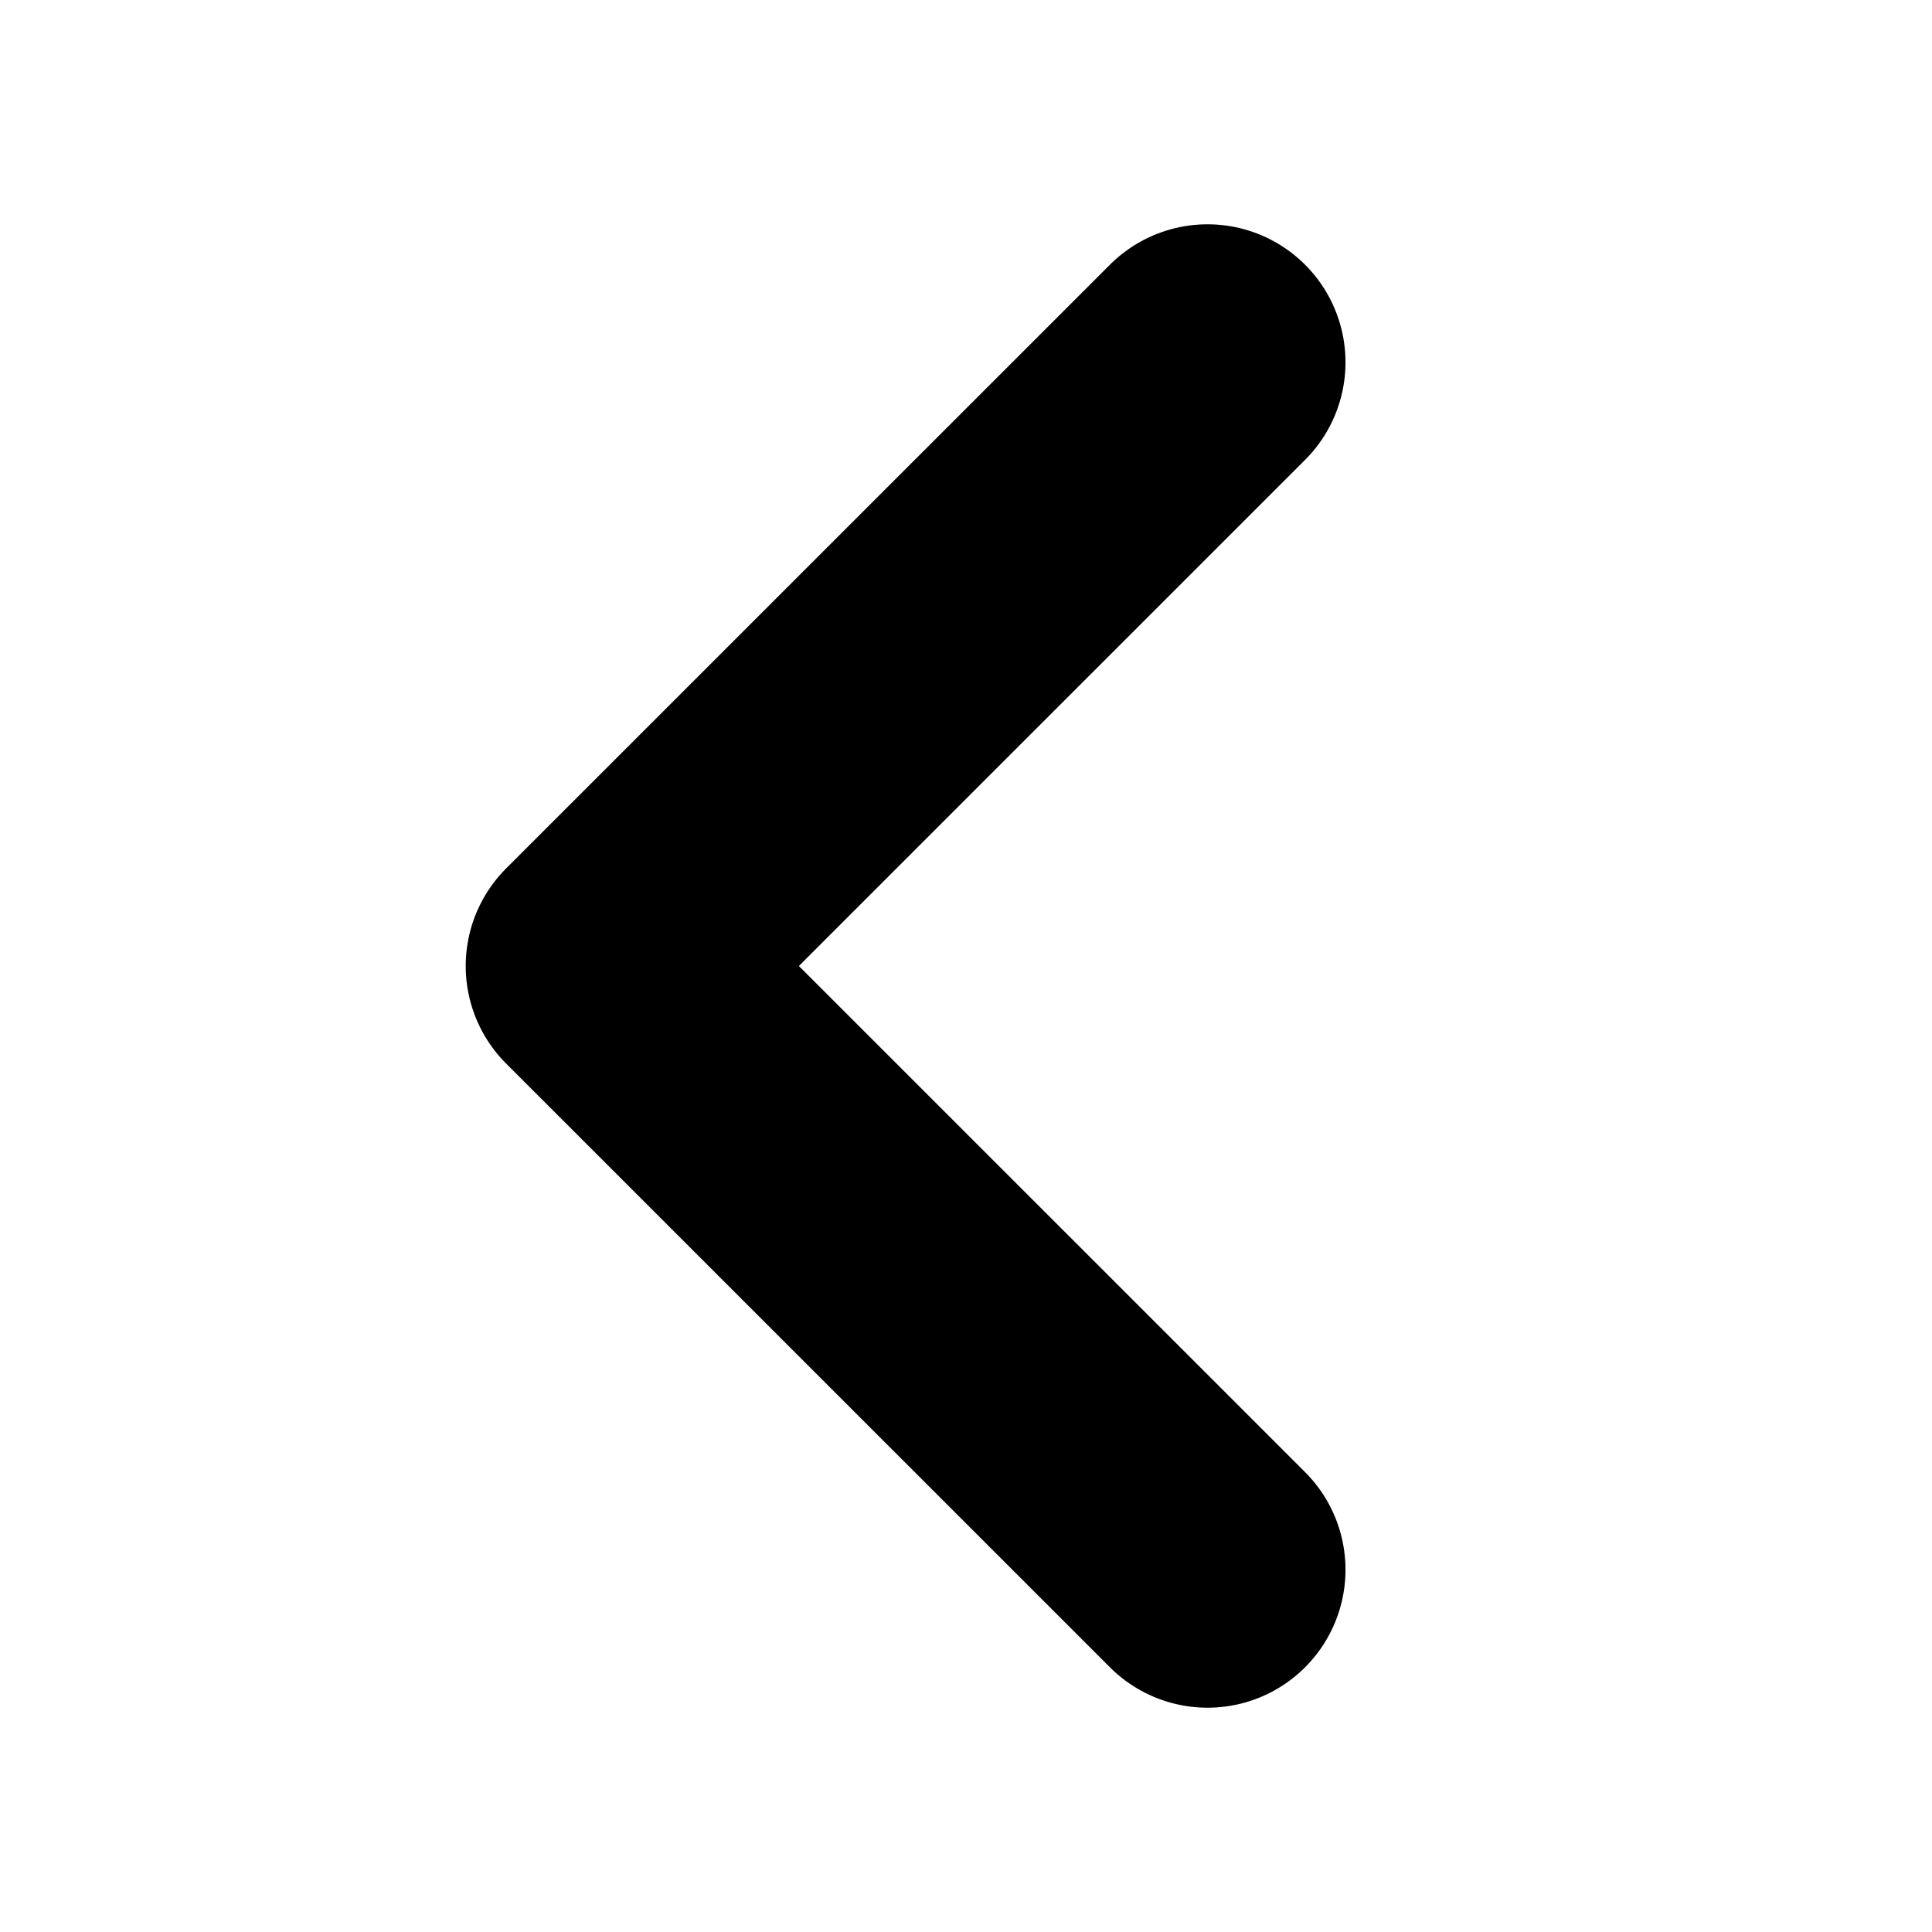 <svg width="21" height="21" viewBox="0 0 21 21" fill="none" xmlns="http://www.w3.org/2000/svg">
<path d="M13.125 17.062L6.562 10.5L13.125 3.938" stroke="black" stroke-width="3" stroke-linecap="round" stroke-linejoin="round"/>
</svg>
